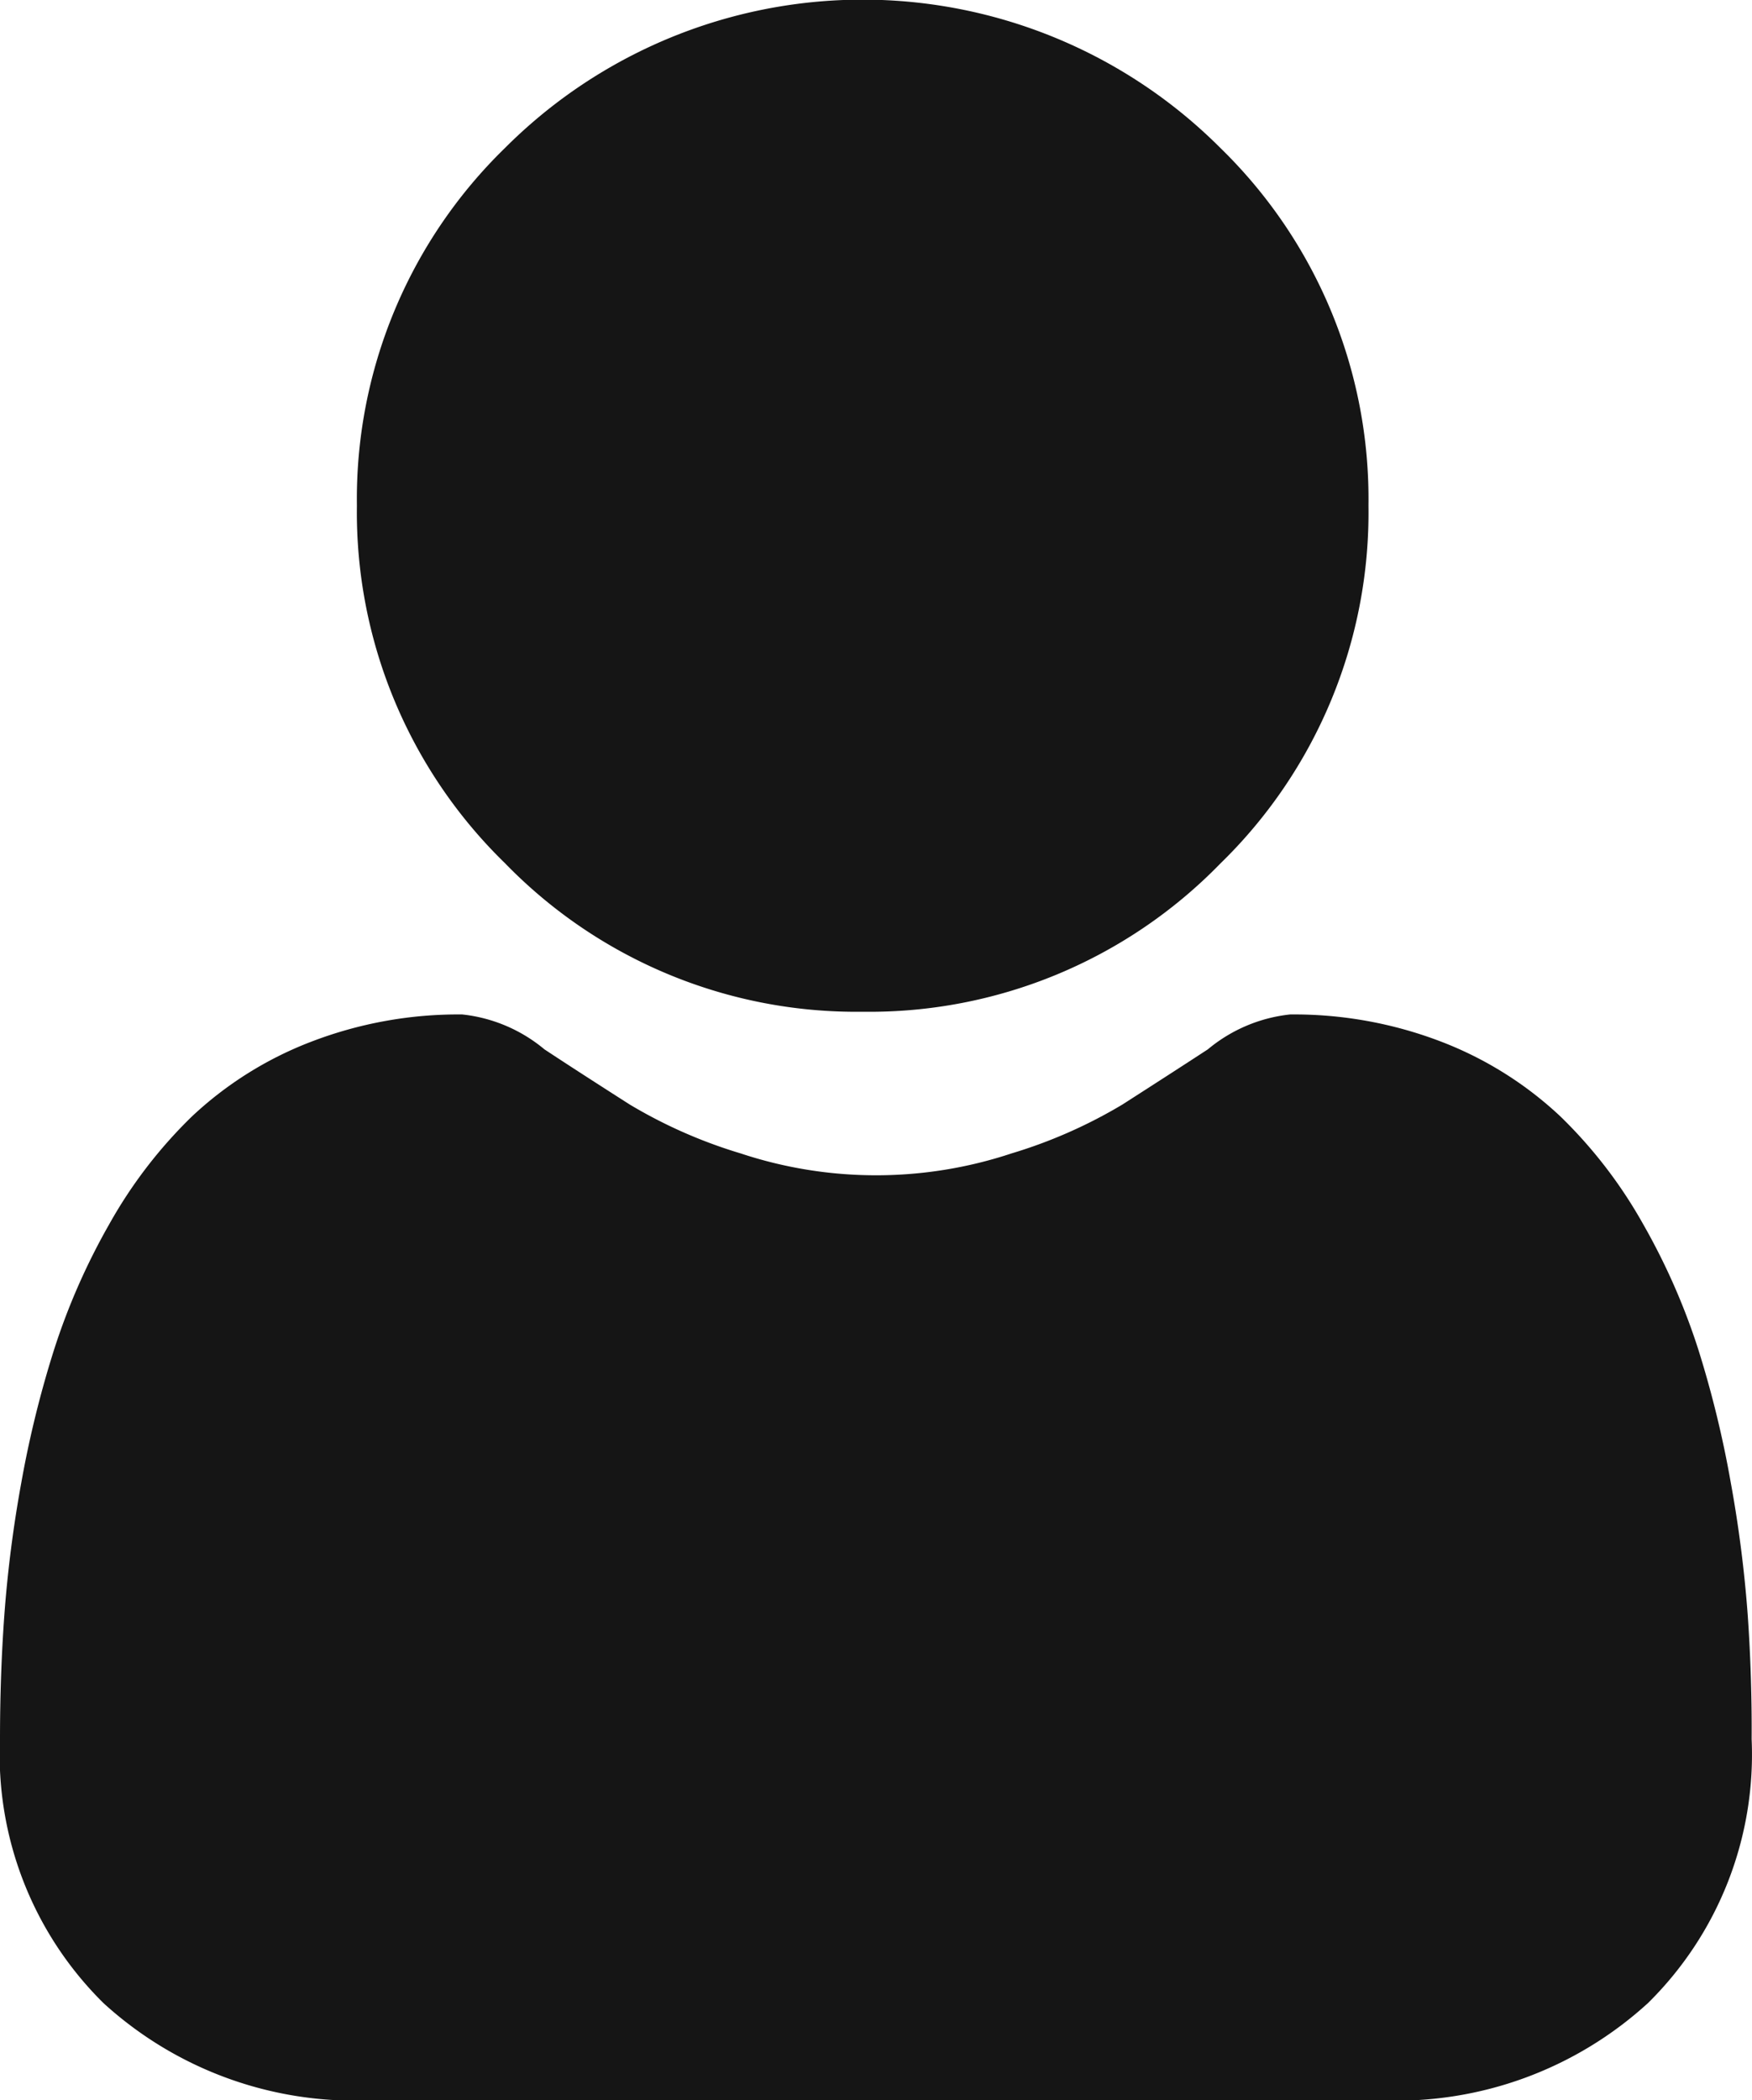 <svg id="user" xmlns="http://www.w3.org/2000/svg" width="24.608" height="29.495" viewBox="0 0 24.608 29.495">
  <defs>
    <style>
      .cls-1 {
        fill: #151515;
      }
    </style>
  </defs>
  <path id="Path_109" data-name="Path 109" class="cls-1" d="M94.135,14.208a6.874,6.874,0,0,0,5.023-2.081A6.873,6.873,0,0,0,101.239,7.1a6.875,6.875,0,0,0-2.081-5.023,7.1,7.1,0,0,0-10.046,0A6.874,6.874,0,0,0,87.031,7.1a6.873,6.873,0,0,0,2.081,5.023A6.875,6.875,0,0,0,94.135,14.208Zm0,0" transform="translate(-82.018 0)"/>
  <path id="Path_110" data-name="Path 110" class="cls-1" d="M24.548,255.749a17.549,17.549,0,0,0-.239-1.864,14.684,14.684,0,0,0-.458-1.874,9.256,9.256,0,0,0-.77-1.748,6.6,6.6,0,0,0-1.162-1.514A5.122,5.122,0,0,0,20.25,247.7a5.767,5.767,0,0,0-2.13-.385,2.162,2.162,0,0,0-1.155.49c-.346.226-.751.487-1.2.775a6.893,6.893,0,0,1-1.556.686,6.044,6.044,0,0,1-3.807,0,6.878,6.878,0,0,1-1.555-.685c-.448-.286-.853-.547-1.2-.776a2.159,2.159,0,0,0-1.154-.49,5.759,5.759,0,0,0-2.13.386,5.117,5.117,0,0,0-1.669,1.048,6.6,6.6,0,0,0-1.161,1.514,9.273,9.273,0,0,0-.77,1.748A14.717,14.717,0,0,0,.3,253.886a17.484,17.484,0,0,0-.239,1.864C.02,256.314,0,256.9,0,257.492A4.9,4.9,0,0,0,1.455,261.2,5.236,5.236,0,0,0,5.2,262.564H19.4a5.235,5.235,0,0,0,3.748-1.367,4.9,4.9,0,0,0,1.455-3.705C24.607,256.9,24.587,256.311,24.548,255.749Zm0,0" transform="translate(0 -233.069)"/>
</svg>
